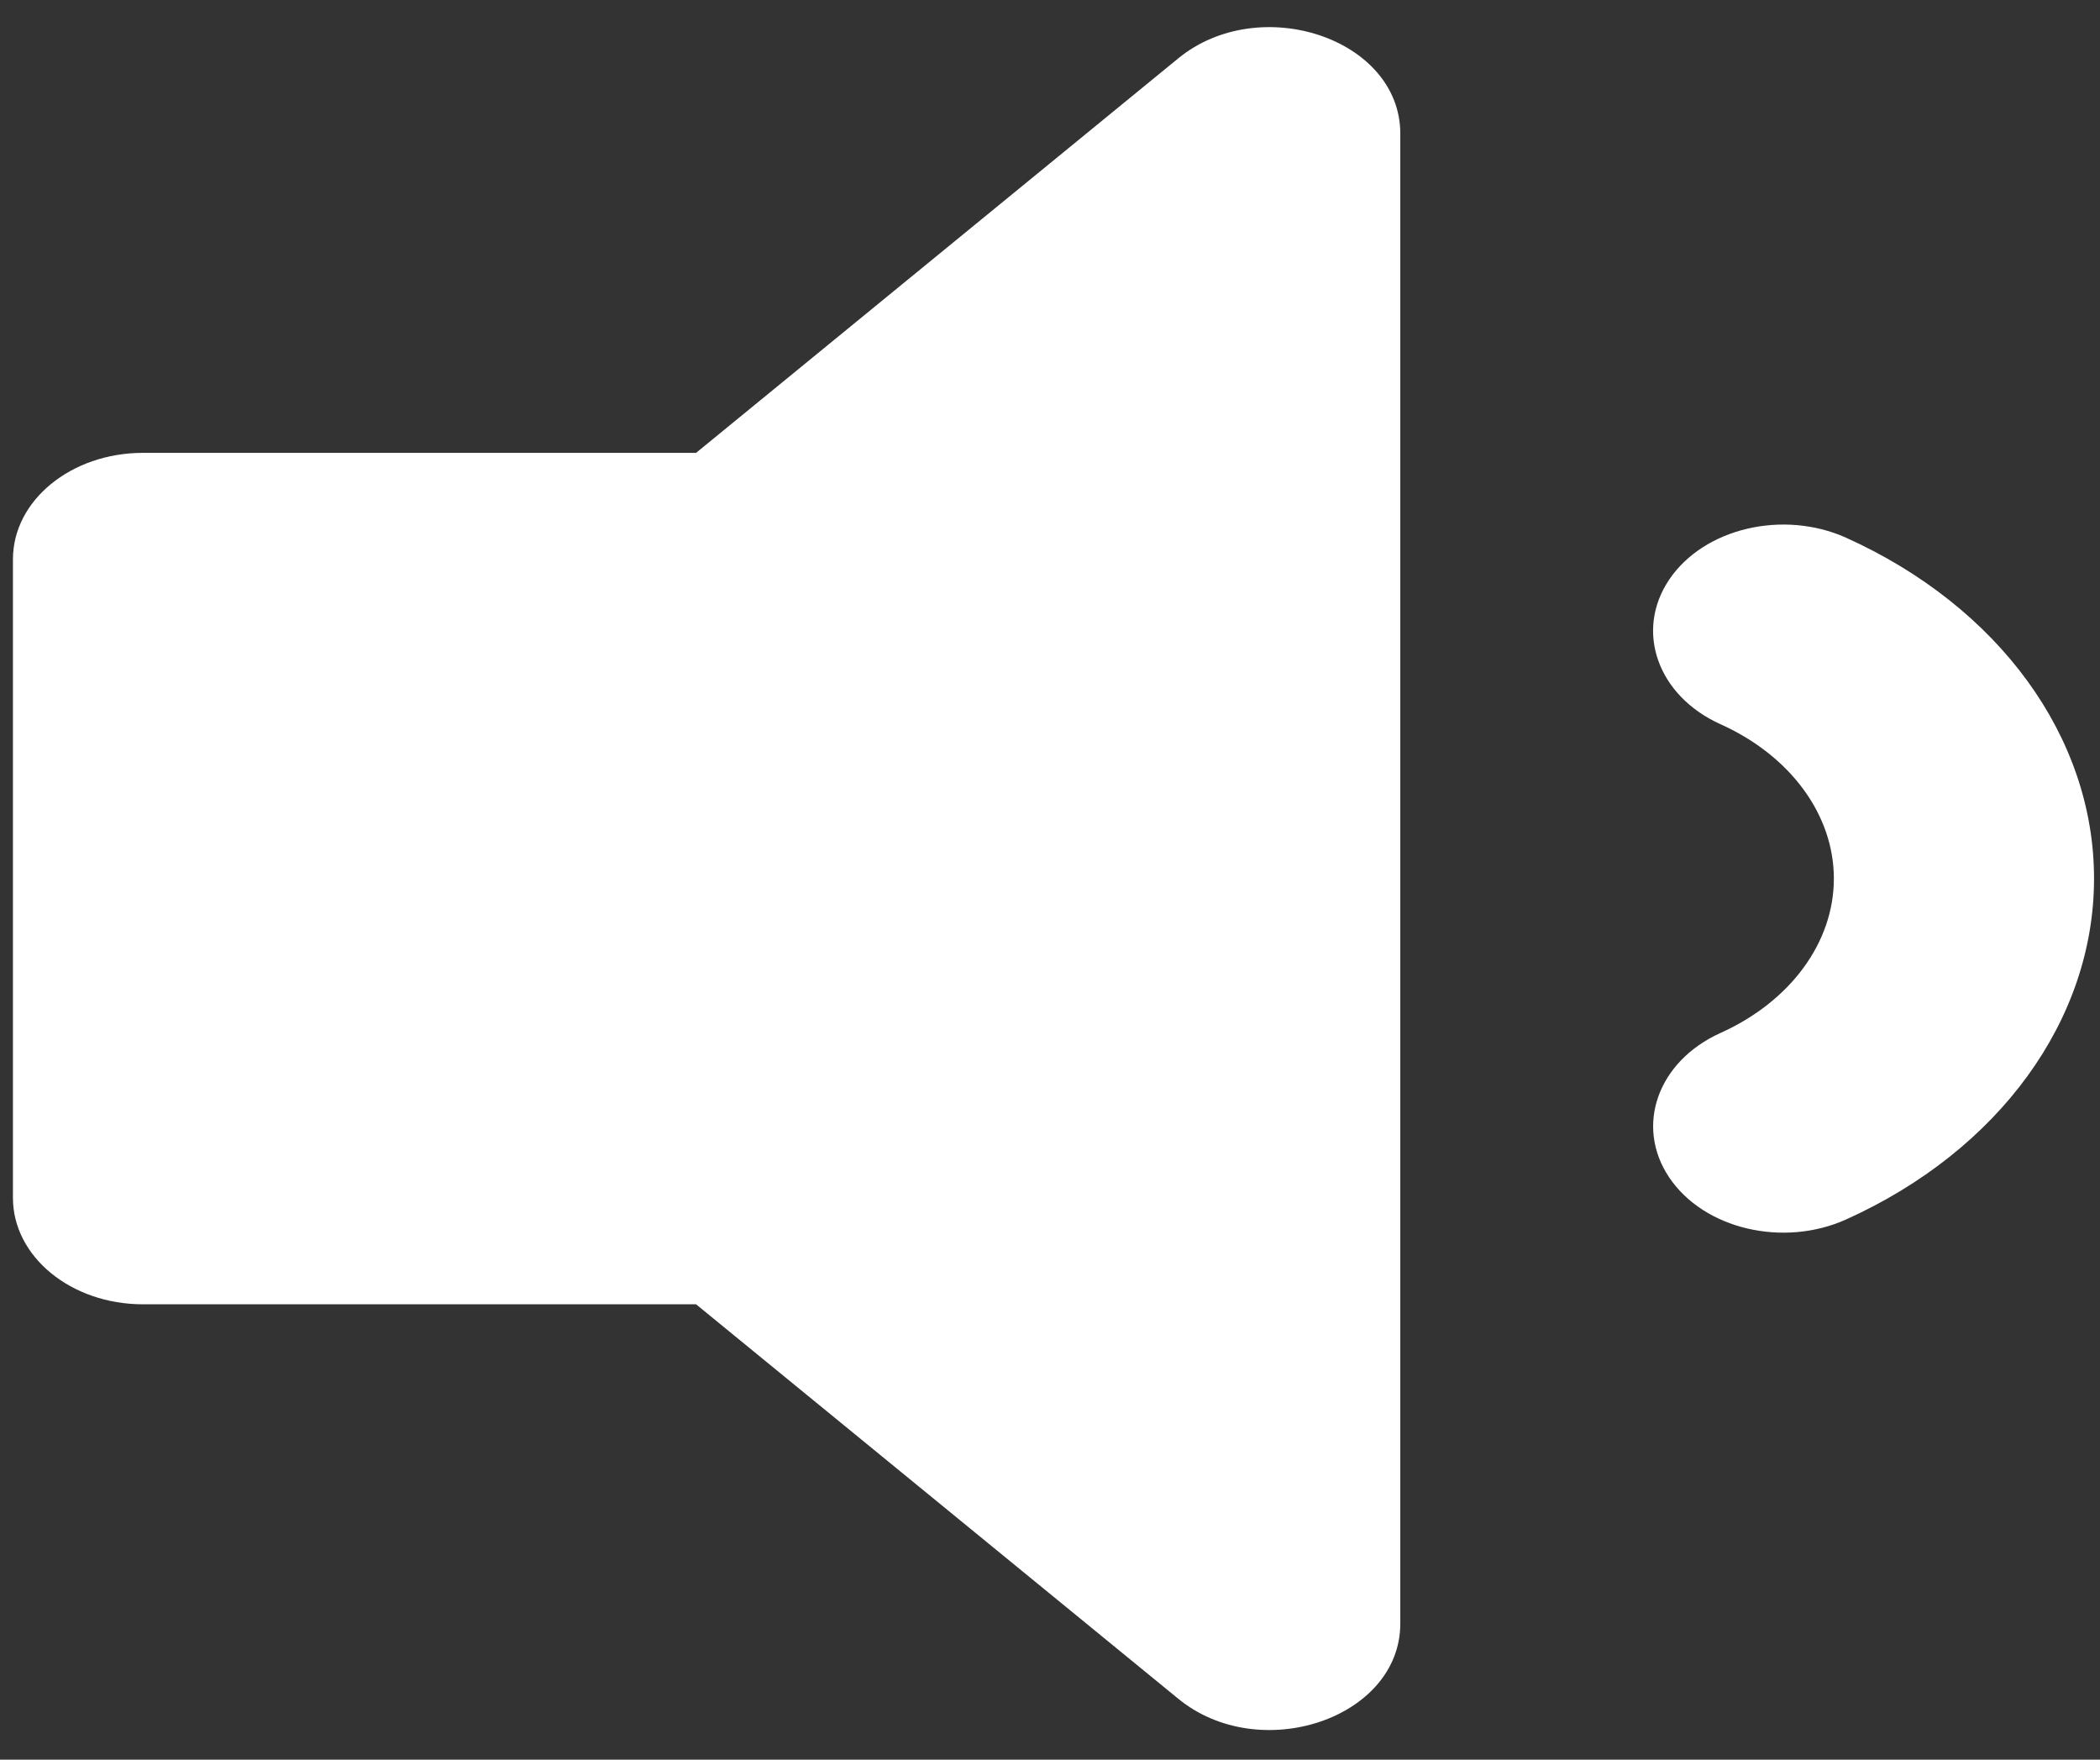 <svg width="37" height="31" viewBox="0 0 37 31" fill="none" xmlns="http://www.w3.org/2000/svg">
<rect x="0" y="0" width="37" height="31" fill="#333333" stroke="none"/>
<path d="M20.76 1.028L12.264 7.978H2.519C1.253 7.978 0.228 8.817 0.228 9.853V21.103C0.228 22.138 1.253 22.978 2.519 22.978H12.264L20.76 29.927C22.195 31.102 24.672 30.276 24.672 28.602V2.355C24.672 0.677 22.193 -0.144 20.76 1.028ZM32.524 9.472C31.418 8.977 30.023 9.303 29.41 10.21C28.8 11.117 29.204 12.257 30.312 12.758C31.545 13.312 32.311 14.355 32.311 15.478C32.311 16.602 31.545 17.644 30.313 18.198C29.205 18.698 28.801 19.838 29.411 20.745C30.025 21.656 31.421 21.98 32.525 21.484C35.22 20.269 36.895 17.968 36.895 15.477C36.895 12.987 35.22 10.687 32.524 9.472Z" fill="white"/>
</svg>
